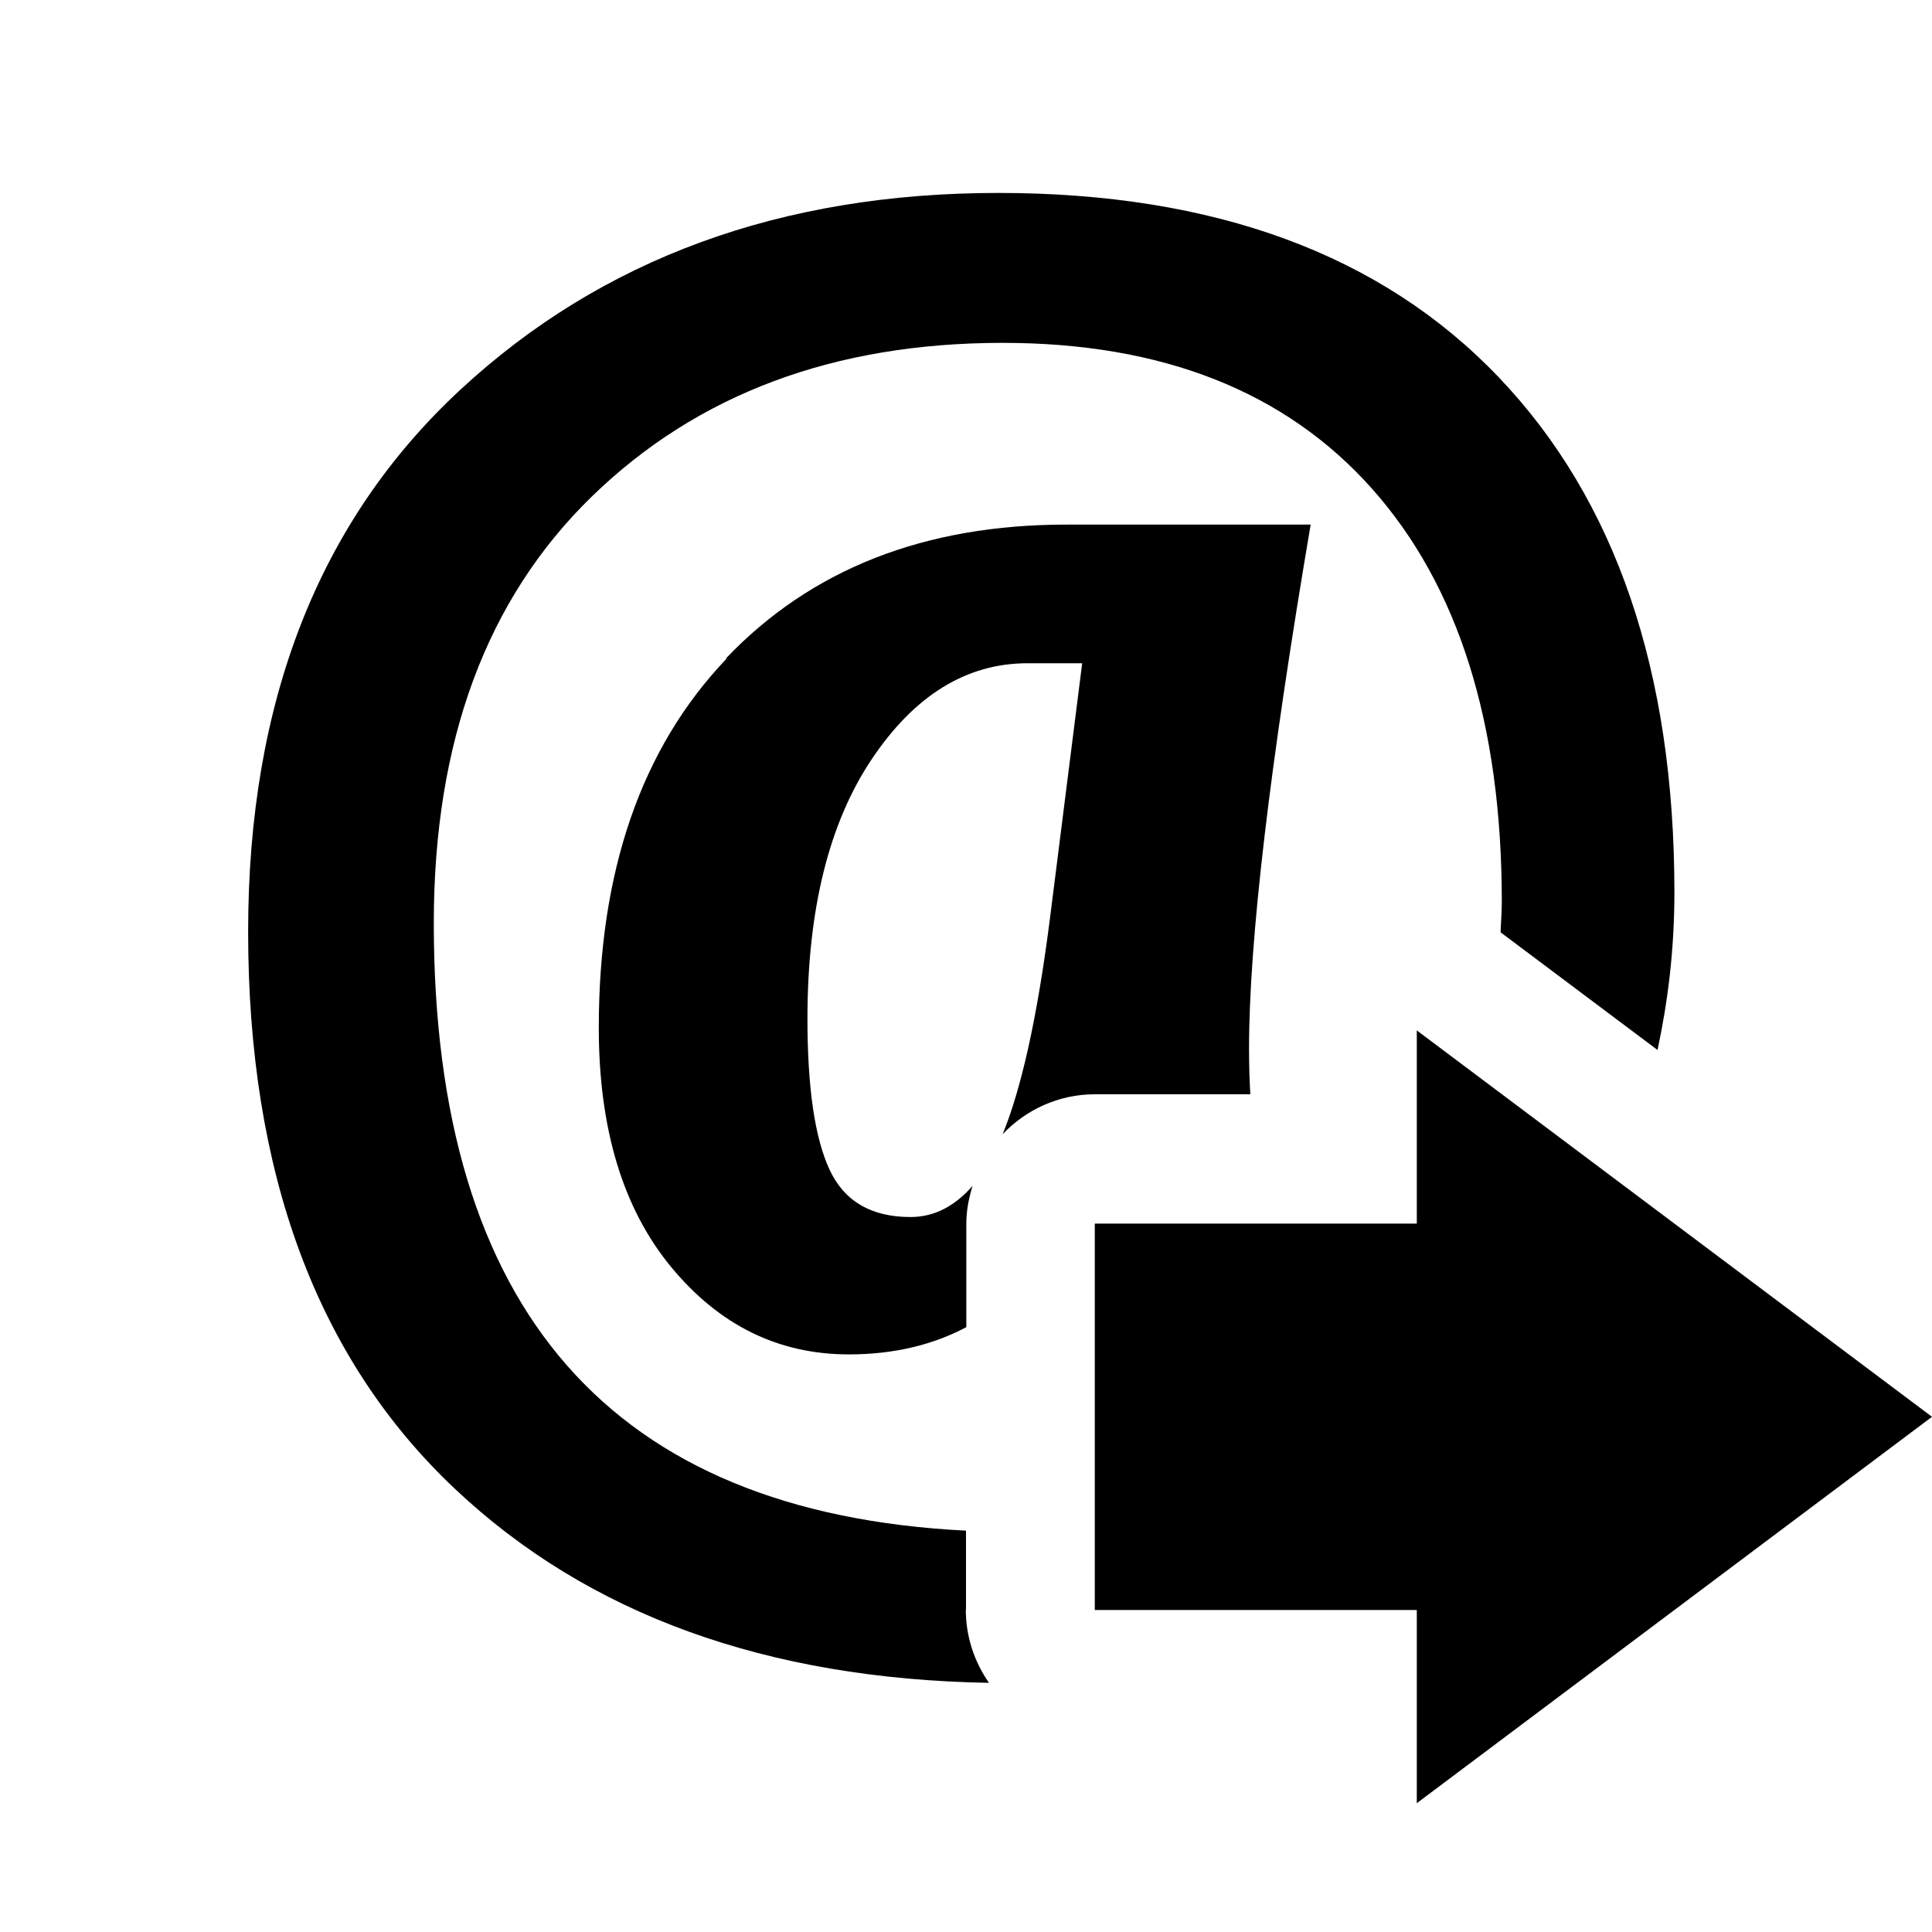 <?xml version="1.0" encoding="UTF-8"?>
<!DOCTYPE svg PUBLIC "-//W3C//DTD SVG 1.1 Tiny//EN" "http://www.w3.org/Graphics/SVG/1.1/DTD/svg11-tiny.dtd">
<svg baseProfile="tiny" height="30px" version="1.1" viewBox="0 0 30 30" width="30px" x="0px" xmlns="http://www.w3.org/2000/svg" xmlns:xlink="http://www.w3.org/1999/xlink" y="0px">
<g fill-opacity="0.5" stroke-opacity="0.5">
<rect fill="none" height="30" width="30"/>
</g>
<path d="M15,25v-1.232c-5.504-0.278-8.264-3.418-8.264-9.434,0-2.825,0.818-5.033,2.454-6.624s3.762-2.386,6.378-2.386c2.479,0,4.391,0.754,5.735,2.263s2.017,3.648,2.017,6.419c0,0.165-0.014,0.313-0.019,0.471l2.437,1.827c0.158-0.74,0.262-1.54,0.262-2.448,0-3.427-0.909-6.093-2.728-7.998s-4.41-2.862-7.77-2.862c-3.372,0-6.157,1.019-8.354,3.056s-3.295,4.842-3.295,8.415c0,3.746,1.068,6.629,3.206,8.647,2.072,1.957,4.843,2.957,8.298,3.017-0.23-0.33-0.36-0.72-0.36-1.14z"/>
<path d="M11.28,10.23c-1.321,1.386-1.982,3.295-1.982,5.729,0,1.567,0.374,2.805,1.121,3.712s1.668,1.36,2.762,1.36c0.696,0,1.301-0.146,1.824-0.423v-1.61c0-0.205,0.04-0.398,0.097-0.584-0.274,0.314-0.593,0.484-0.964,0.484-0.61,0-1.03-0.246-1.258-0.738s-0.342-1.271-0.342-2.338c0-1.695,0.333-3.04,0.998-4.033s1.472-1.49,2.42-1.49h0.848l-0.506,4.006c-0.195,1.513-0.44,2.6-0.729,3.307,0.36-0.38,0.87-0.62,1.43-0.62h2.416c-0.013-0.217-0.02-0.451-0.02-0.711,0-1.668,0.319-4.38,0.957-8.135h-3.787c-2.21-0.001-3.97,0.692-5.29,2.075z"/>
<polygon points="30,22,22,16,22,19,17,19,17,25,22,25,22,28"/>
</svg>
